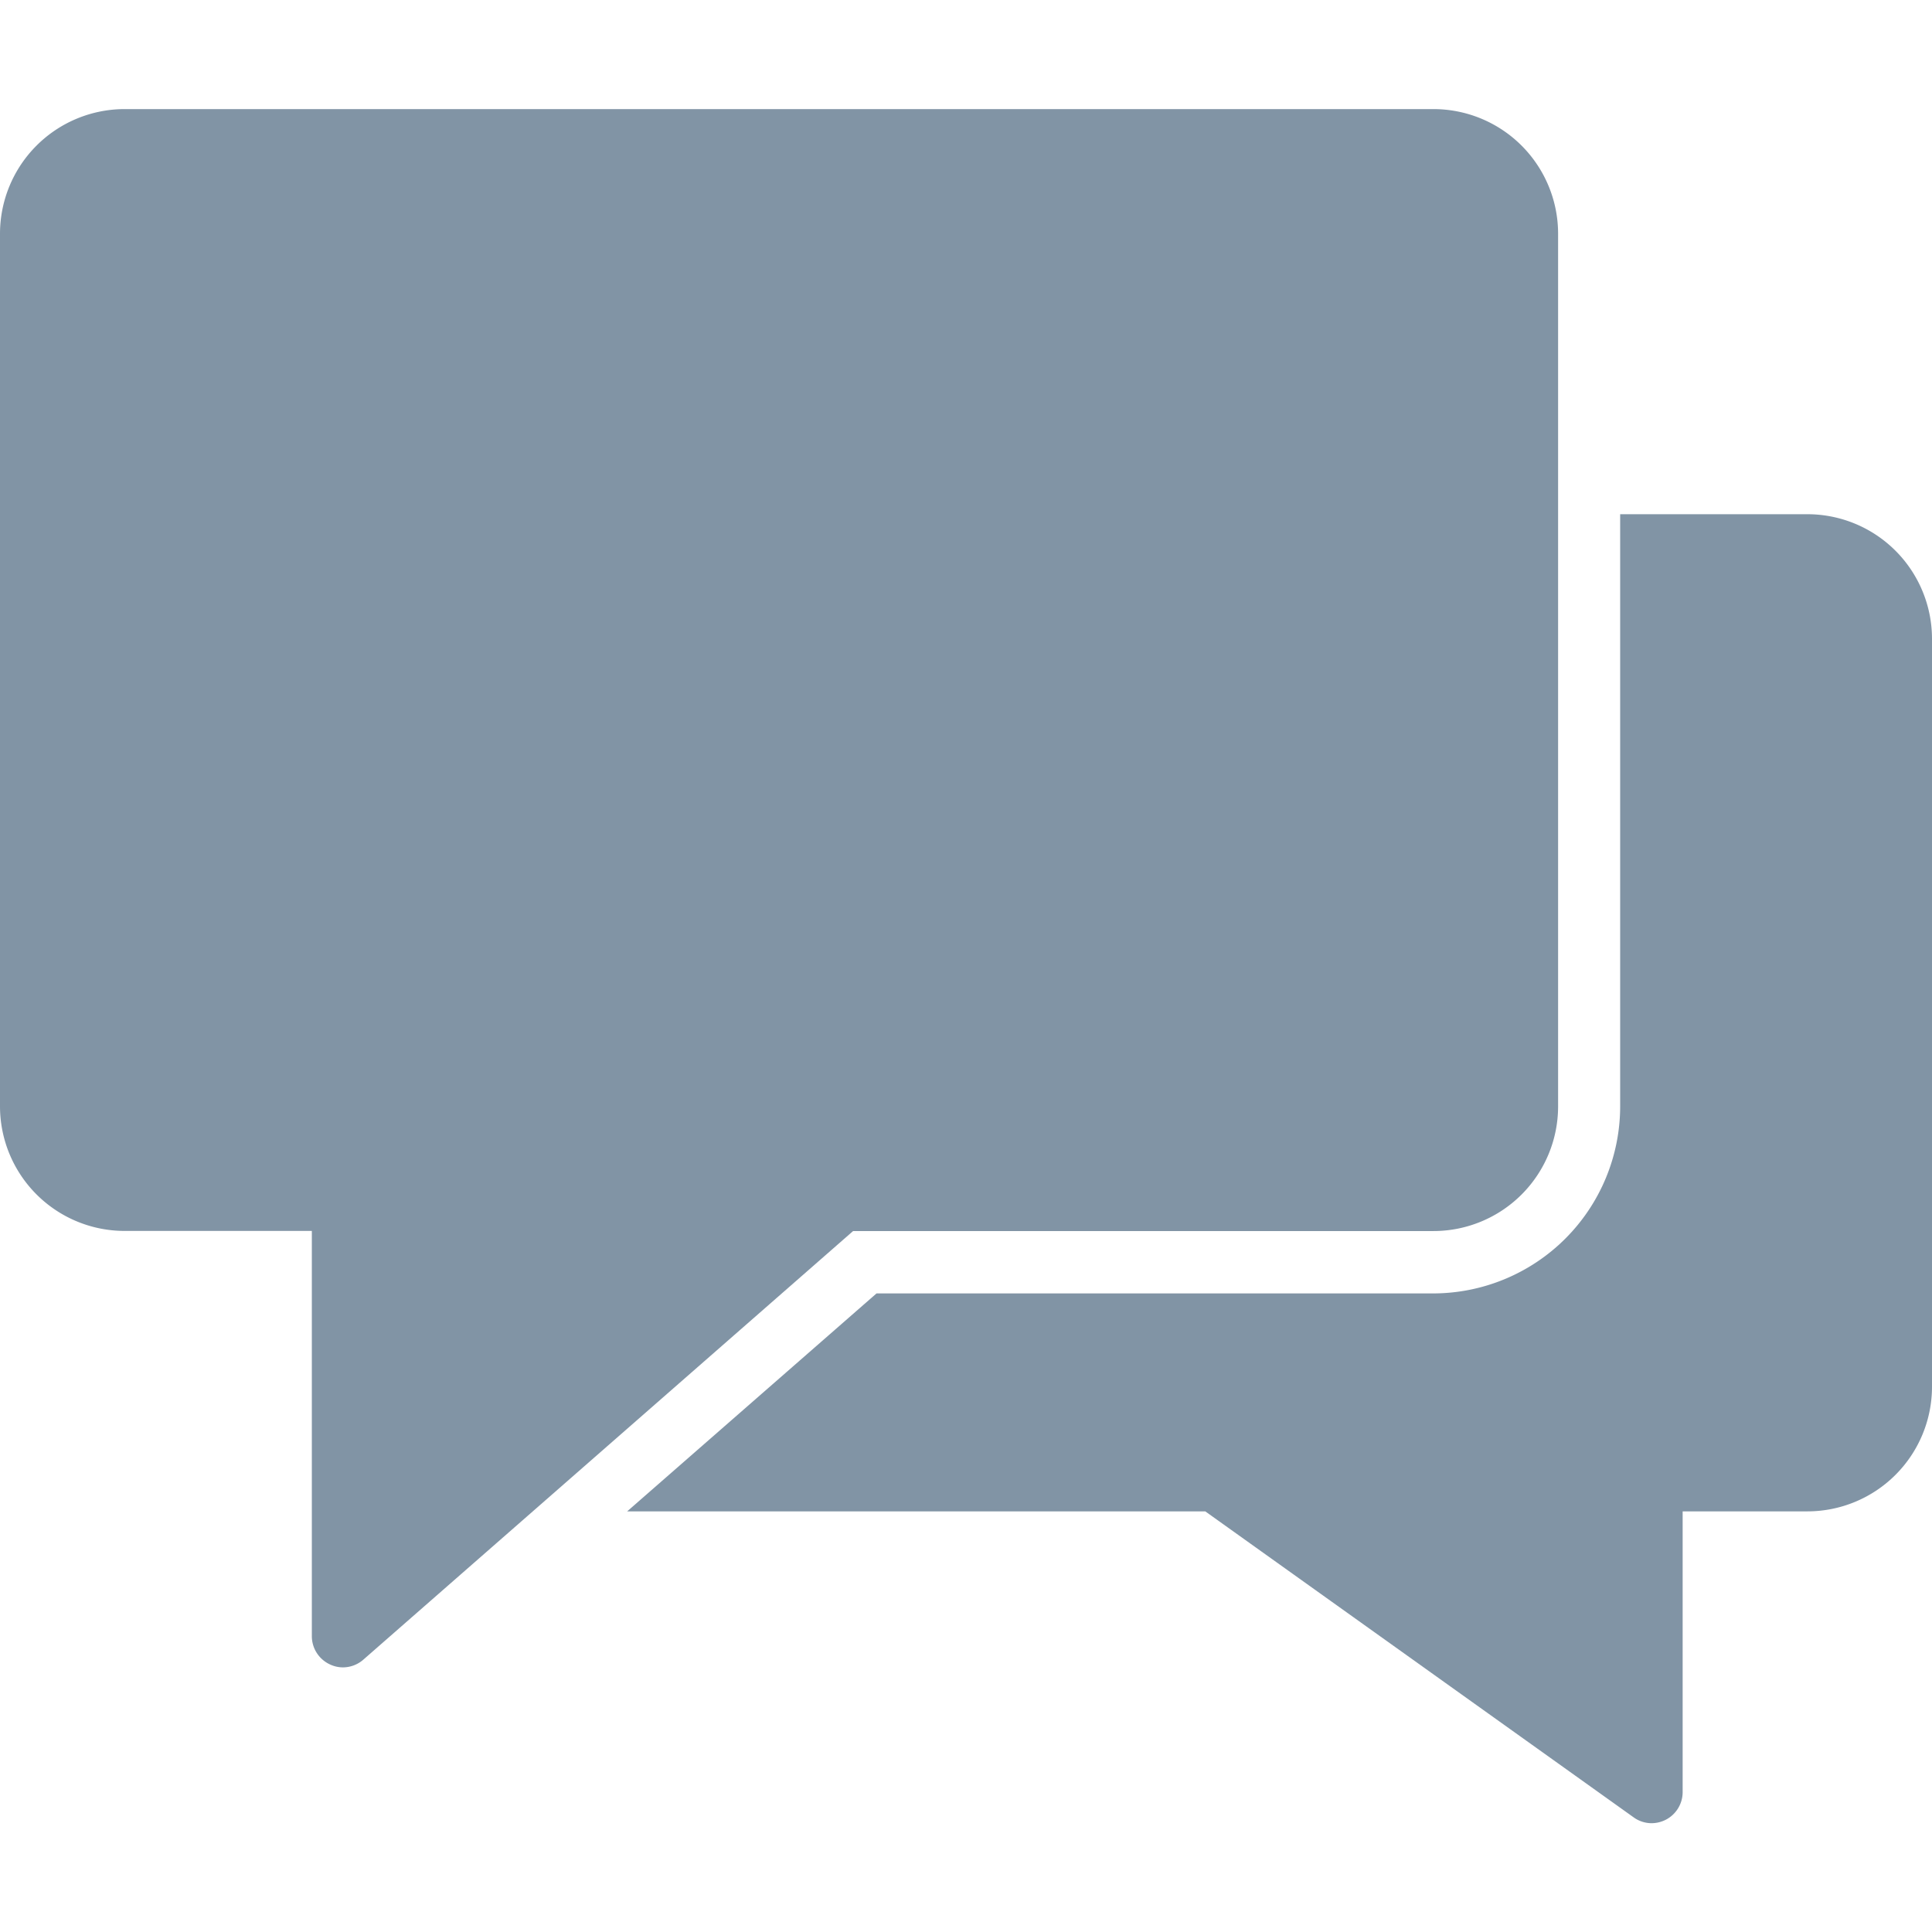 <svg xmlns="http://www.w3.org/2000/svg" width="32" height="32" viewBox="0 0 32 32">
    <defs>
        <clipPath id="clip-path">
            <path id="Rectangle_2881" fill="#8194a5" stroke="#808890" d="M0 0H32V32H0z"/>
        </clipPath>
        <style>
            .cls-3{fill:#8194a5}
        </style>
    </defs>
    <g id="Mask_Group_148" clip-path="url(#clip-path)">
        <g id="_64px_b-chat" transform="translate(0 1.807)">
            <path id="Path_2209" d="M26.362 5.484h-3.1v9.806a3.1 3.1 0 0 1-3.1 3.1h-9.217L6.815 22h9.575l7.091 5.065a.51.51 0 0 0 .3.1.526.526 0 0 0 .236-.057.516.516 0 0 0 .28-.459V22h2.065a2.065 2.065 0 0 0 2.065-2.065V7.548a2.065 2.065 0 0 0-2.065-2.064z" class="cls-3" transform="translate(3.573 1.226)"/>
            <path id="Path_2210" d="M24.065 1.29H2.387A2.065 2.065 0 0 0 .323 3.355v14.451a2.065 2.065 0 0 0 2.065 2.065h3.1v6.71a.516.516 0 0 0 .3.47A.507.507 0 0 0 6 27.1a.516.516 0 0 0 .34-.127l8.113-7.1h9.612a2.065 2.065 0 0 0 2.065-2.065V3.355a2.065 2.065 0 0 0-2.065-2.065z" class="cls-3" transform="translate(-.323 -1.29)"/>
        </g>
    </g>
</svg>
